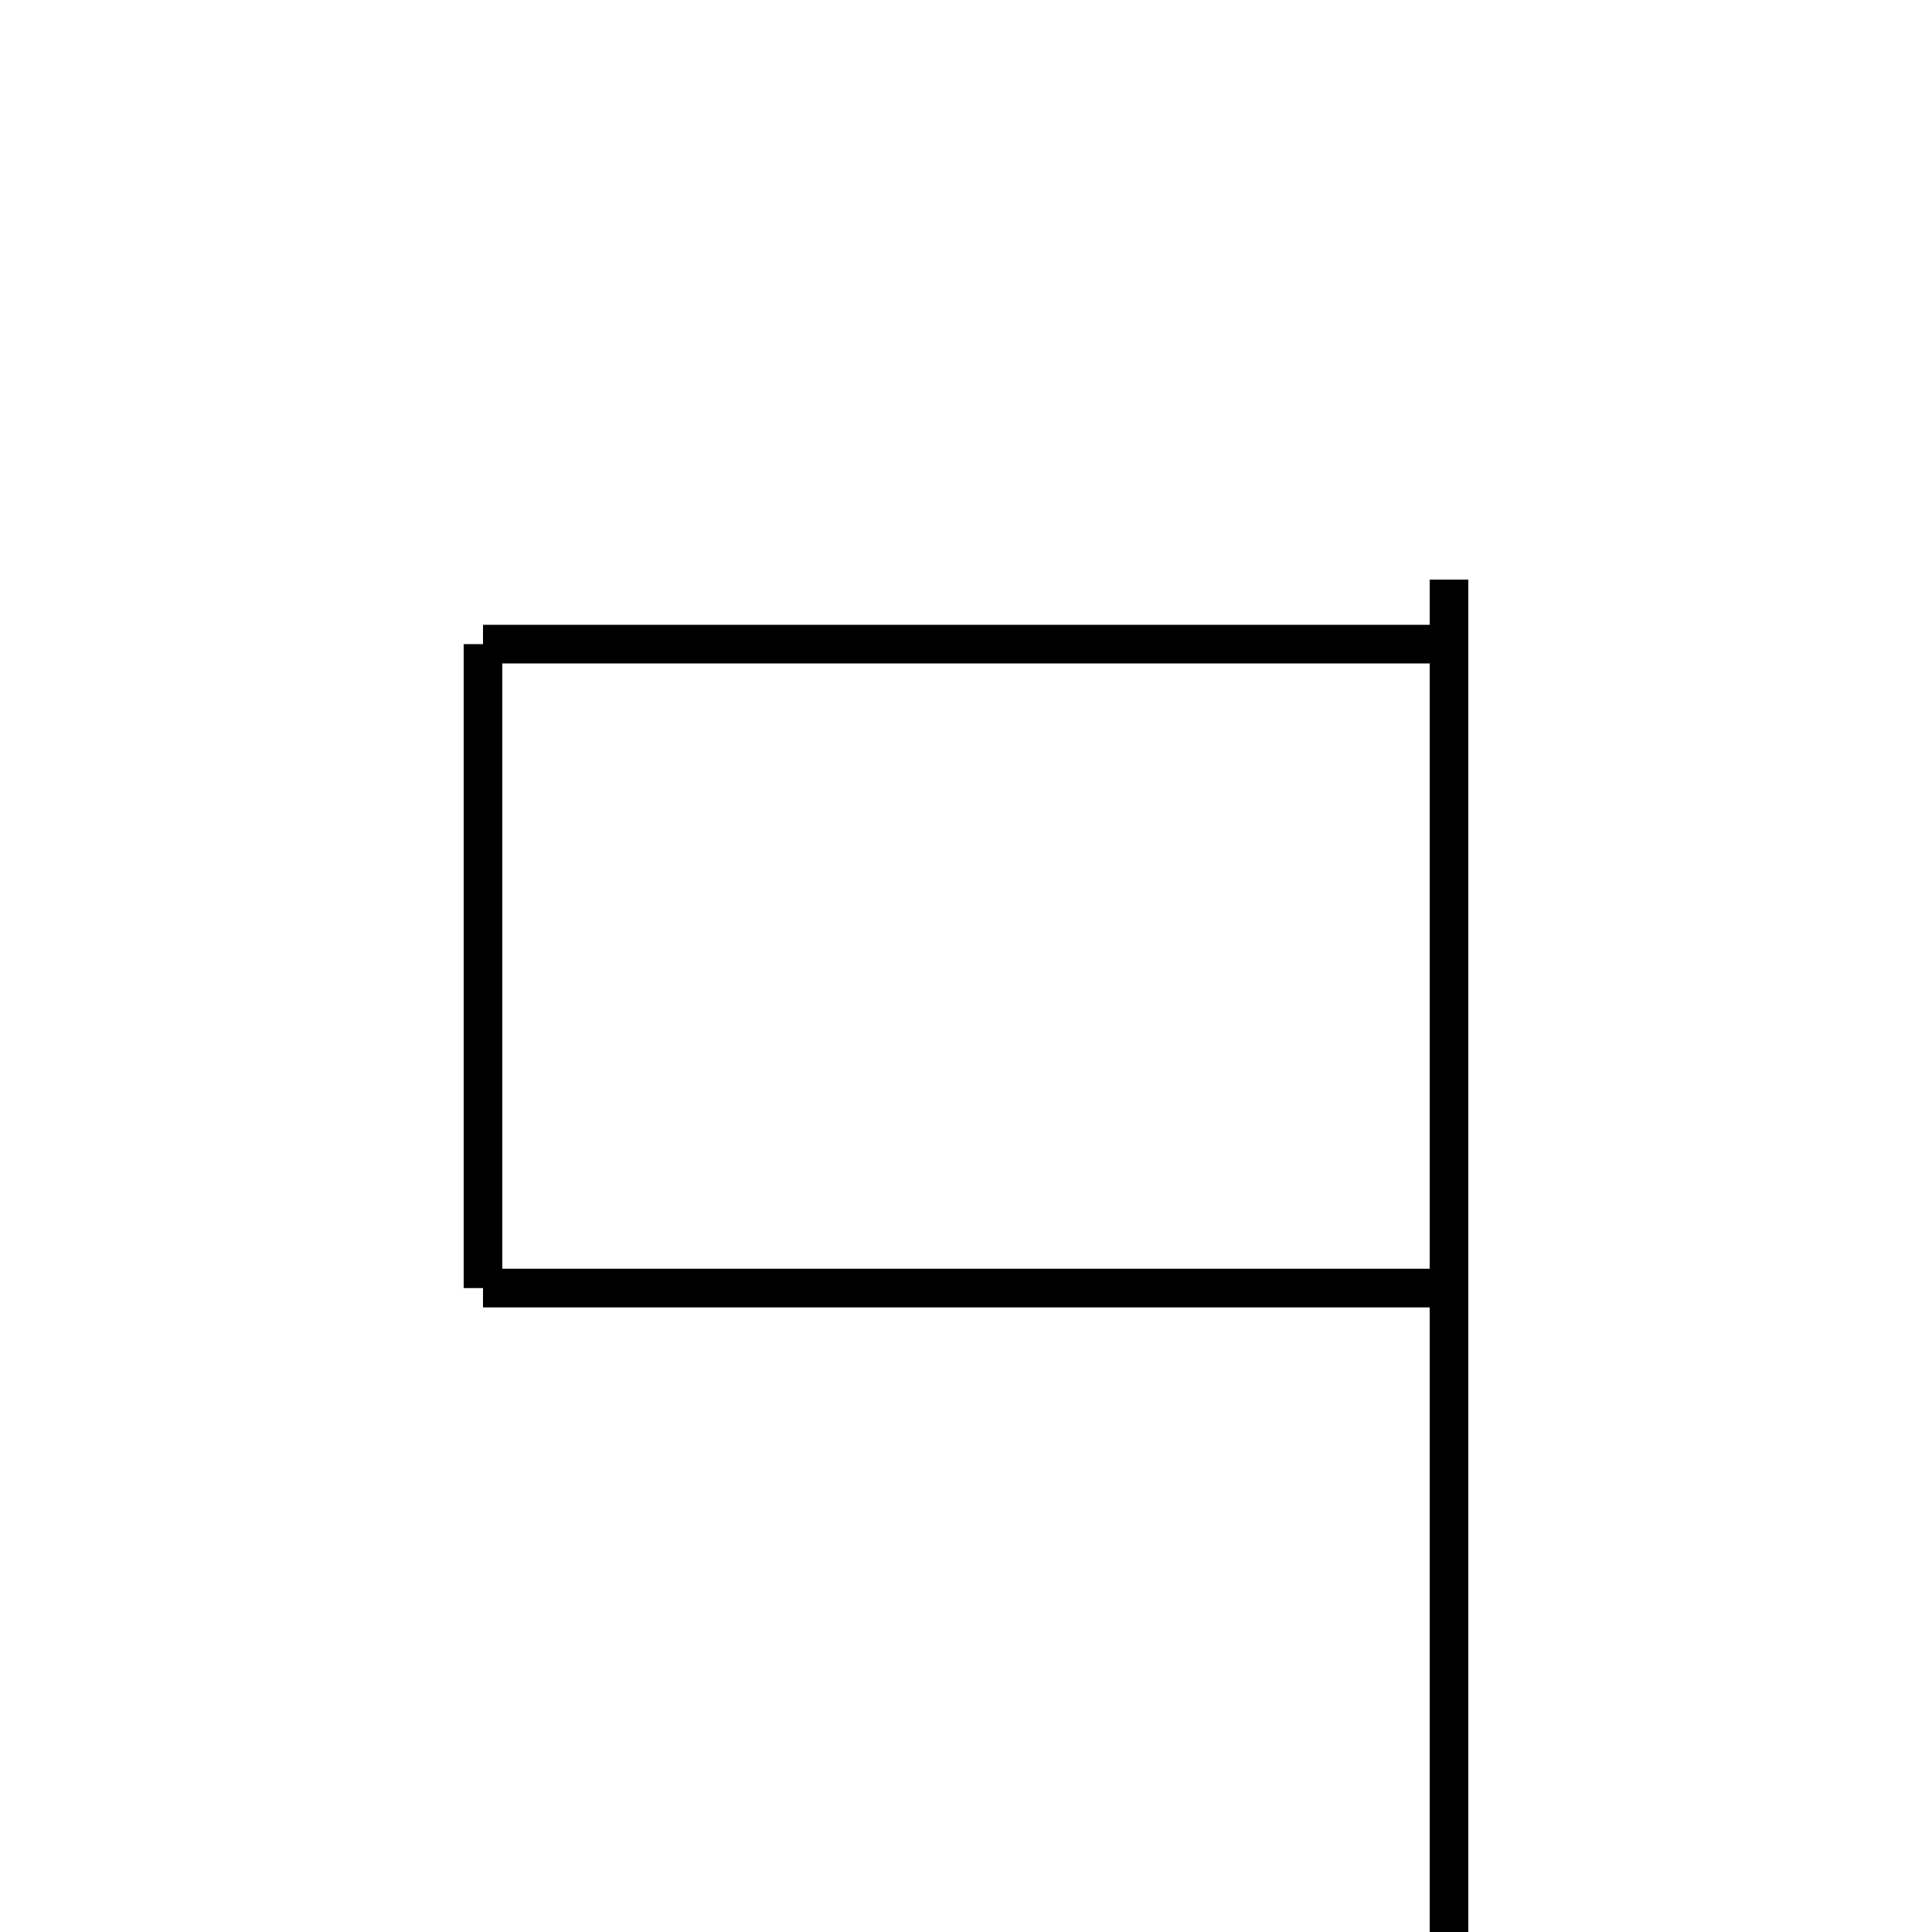 <svg viewBox="0 0 100 100" xmlns="http://www.w3.org/2000/svg">
  <line x1="75" y1="30" x2="75" y2="100" stroke="black" style="stroke-width: 2;" />
  <line x1="75" y1="100" x2="75" y2="33.34" stroke="black" style="stroke-width: 2;" />
  <line x1="75" y1="33.34" x2="25" y2="33.34" stroke="black" style="stroke-width: 2;" />
  <line x1="25" y1="33.34" x2="25" y2="66.67" stroke="black" style="stroke-width: 2;" />
  <line x1="25" y1="66.67" x2="75" y2="66.67" stroke="black" style="stroke-width: 2;" />
</svg>

